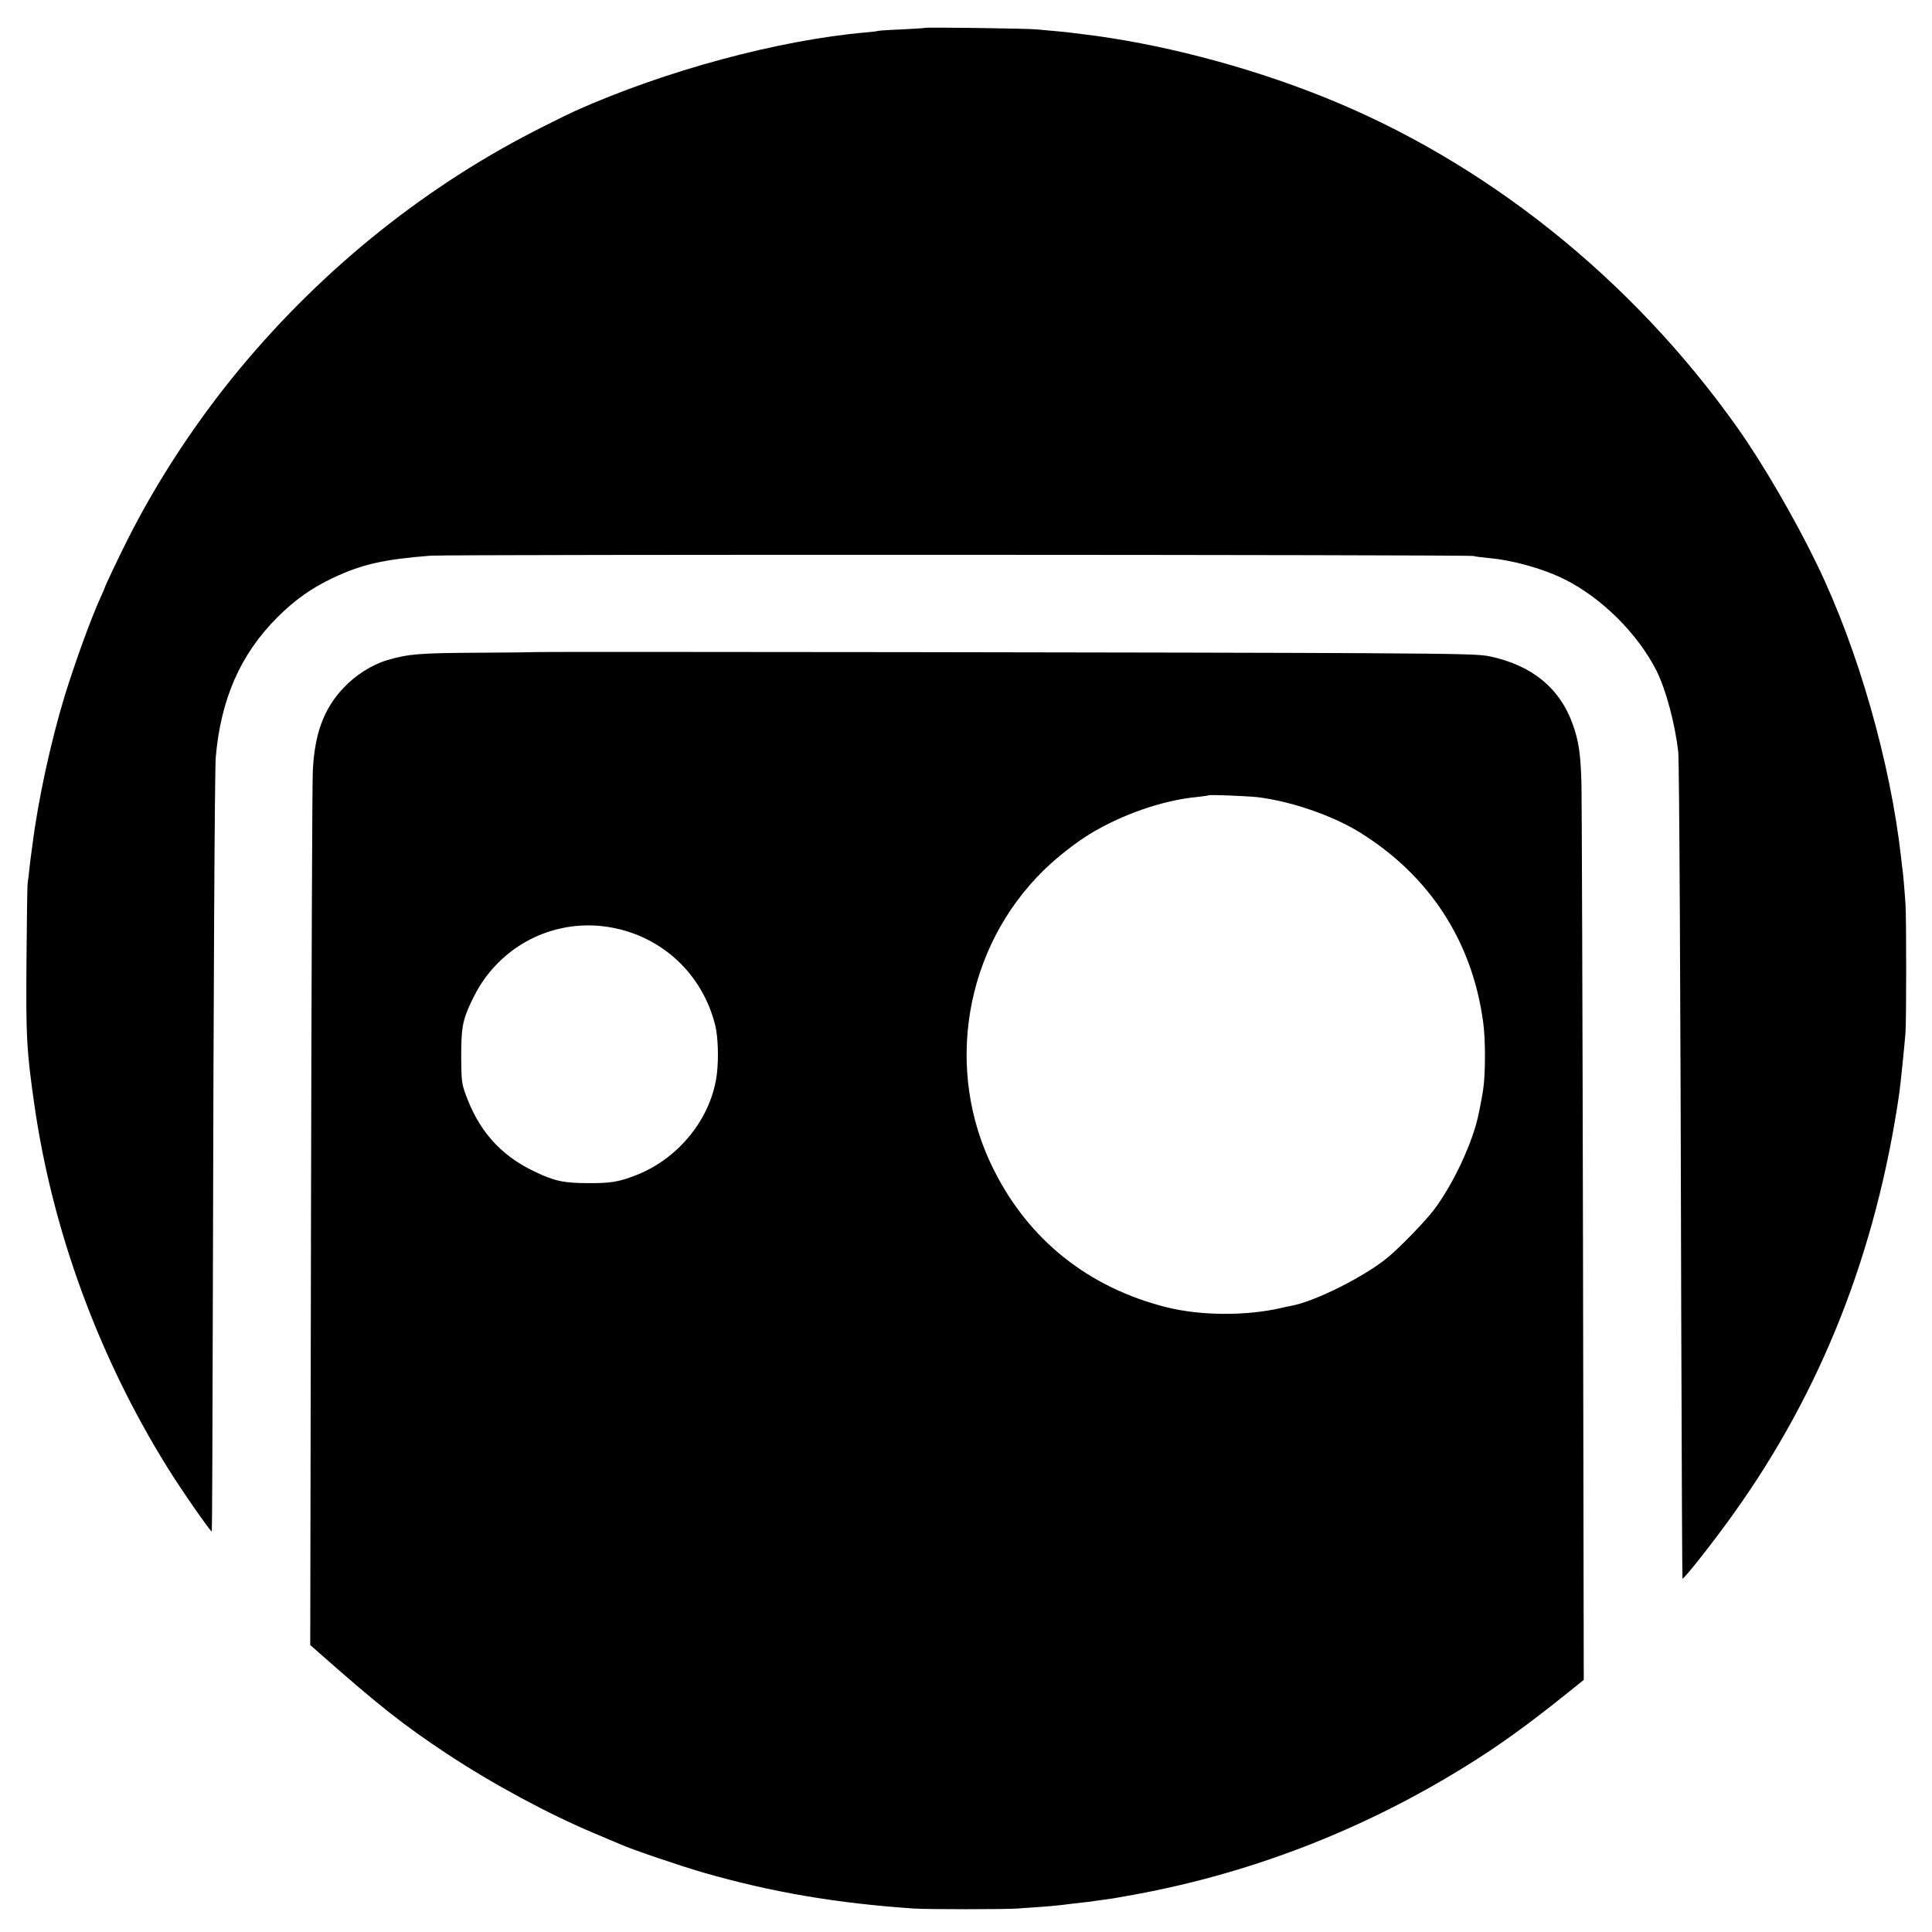 <?xml version="1.0" standalone="no"?>
<!DOCTYPE svg PUBLIC "-//W3C//DTD SVG 20010904//EN"
 "http://www.w3.org/TR/2001/REC-SVG-20010904/DTD/svg10.dtd">
<svg version="1.0" xmlns="http://www.w3.org/2000/svg"
 width="1276pt" height="1276pt" viewBox="0 0 1276 1276"
 preserveAspectRatio="xMidYMid meet">
<g transform="translate(0,1276) scale(0.1,-0.1)"
fill="#000000" stroke="none">
<path d="M6109 12576 c-2 -2 -70 -6 -150 -10 -81 -3 -153 -8 -160 -10 -8 -3
-43 -7 -79 -10 -578 -50 -1328 -253 -1920 -518 -25 -11 -119 -57 -210 -103
-761 -380 -1448 -928 -2006 -1600 -286 -345 -546 -740 -742 -1130 -60 -119
-152 -313 -152 -321 0 -2 -12 -29 -26 -60 -65 -143 -165 -419 -238 -654 -91
-300 -175 -687 -211 -975 -4 -27 -8 -60 -10 -73 -2 -13 -7 -53 -11 -90 -3 -37
-9 -78 -11 -92 -3 -14 -6 -241 -8 -505 -4 -522 0 -595 51 -955 119 -836 425
-1671 881 -2404 88 -142 286 -427 292 -421 2 2 5 737 7 1632 4 1940 12 3407
19 3483 34 385 163 678 405 921 117 117 227 195 371 263 189 89 334 122 644
146 119 9 6849 7 6885 -2 14 -4 57 -9 95 -13 166 -14 365 -70 510 -142 245
-123 481 -358 605 -602 62 -124 122 -346 144 -536 7 -61 15 -1559 20 -3783 3
-921 6 -1676 8 -1678 8 -7 212 252 339 431 580 811 941 1729 1093 2775 8 58
35 320 41 400 6 86 6 755 0 845 -6 99 -17 217 -20 234 -1 9 -6 43 -9 76 -71
632 -285 1381 -557 1940 -145 300 -360 669 -524 900 -699 987 -1672 1763
-2747 2190 -504 201 -1078 350 -1583 410 -27 3 -63 8 -80 10 -16 2 -61 7 -100
10 -38 3 -92 8 -120 11 -62 6 -730 15 -736 10z"/>
<path d="M3526 8453 c-1 -1 -168 -3 -372 -4 -385 -2 -457 -8 -597 -49 -102
-31 -210 -99 -290 -185 -129 -137 -190 -304 -201 -547 -4 -70 -9 -1398 -12
-2950 l-5 -2823 40 -35 c412 -364 570 -489 866 -685 298 -197 669 -397 970
-523 83 -35 159 -67 170 -72 81 -36 393 -142 555 -189 447 -128 873 -201 1385
-236 81 -6 604 -6 685 0 131 9 227 16 260 20 19 2 58 6 85 10 28 3 70 8 95 11
25 2 56 6 70 9 14 2 50 7 80 11 30 4 57 8 60 9 3 1 25 5 50 9 800 137 1567
429 2267 865 209 129 402 268 661 476 l112 90 -5 2860 c-3 1573 -8 2946 -10
3050 -5 201 -17 289 -59 405 -85 236 -269 386 -546 445 -64 14 -186 17 -825
21 -762 5 -5485 11 -5489 7z m4779 -958 c218 -26 494 -120 675 -232 462 -286
745 -722 816 -1257 16 -116 15 -347 -1 -446 -5 -33 -17 -99 -20 -110 0 -3 -4
-23 -9 -45 -36 -183 -165 -461 -293 -632 -57 -76 -225 -250 -309 -319 -151
-125 -476 -288 -634 -318 -14 -2 -45 -9 -70 -15 -232 -53 -530 -51 -755 5
-514 129 -910 443 -1143 911 -329 656 -193 1464 333 1977 86 84 207 179 300
236 212 130 485 225 710 246 39 4 72 9 75 11 6 6 249 -4 325 -12z m-4271 -860
c340 -60 607 -310 690 -648 18 -73 23 -214 11 -317 -34 -289 -247 -558 -530
-670 -118 -46 -170 -55 -320 -54 -164 0 -226 14 -360 79 -226 109 -370 275
-456 525 -20 57 -22 85 -23 230 0 190 9 240 63 356 51 109 101 183 175 259
195 199 473 289 750 240z"/>
</g>
</svg>
